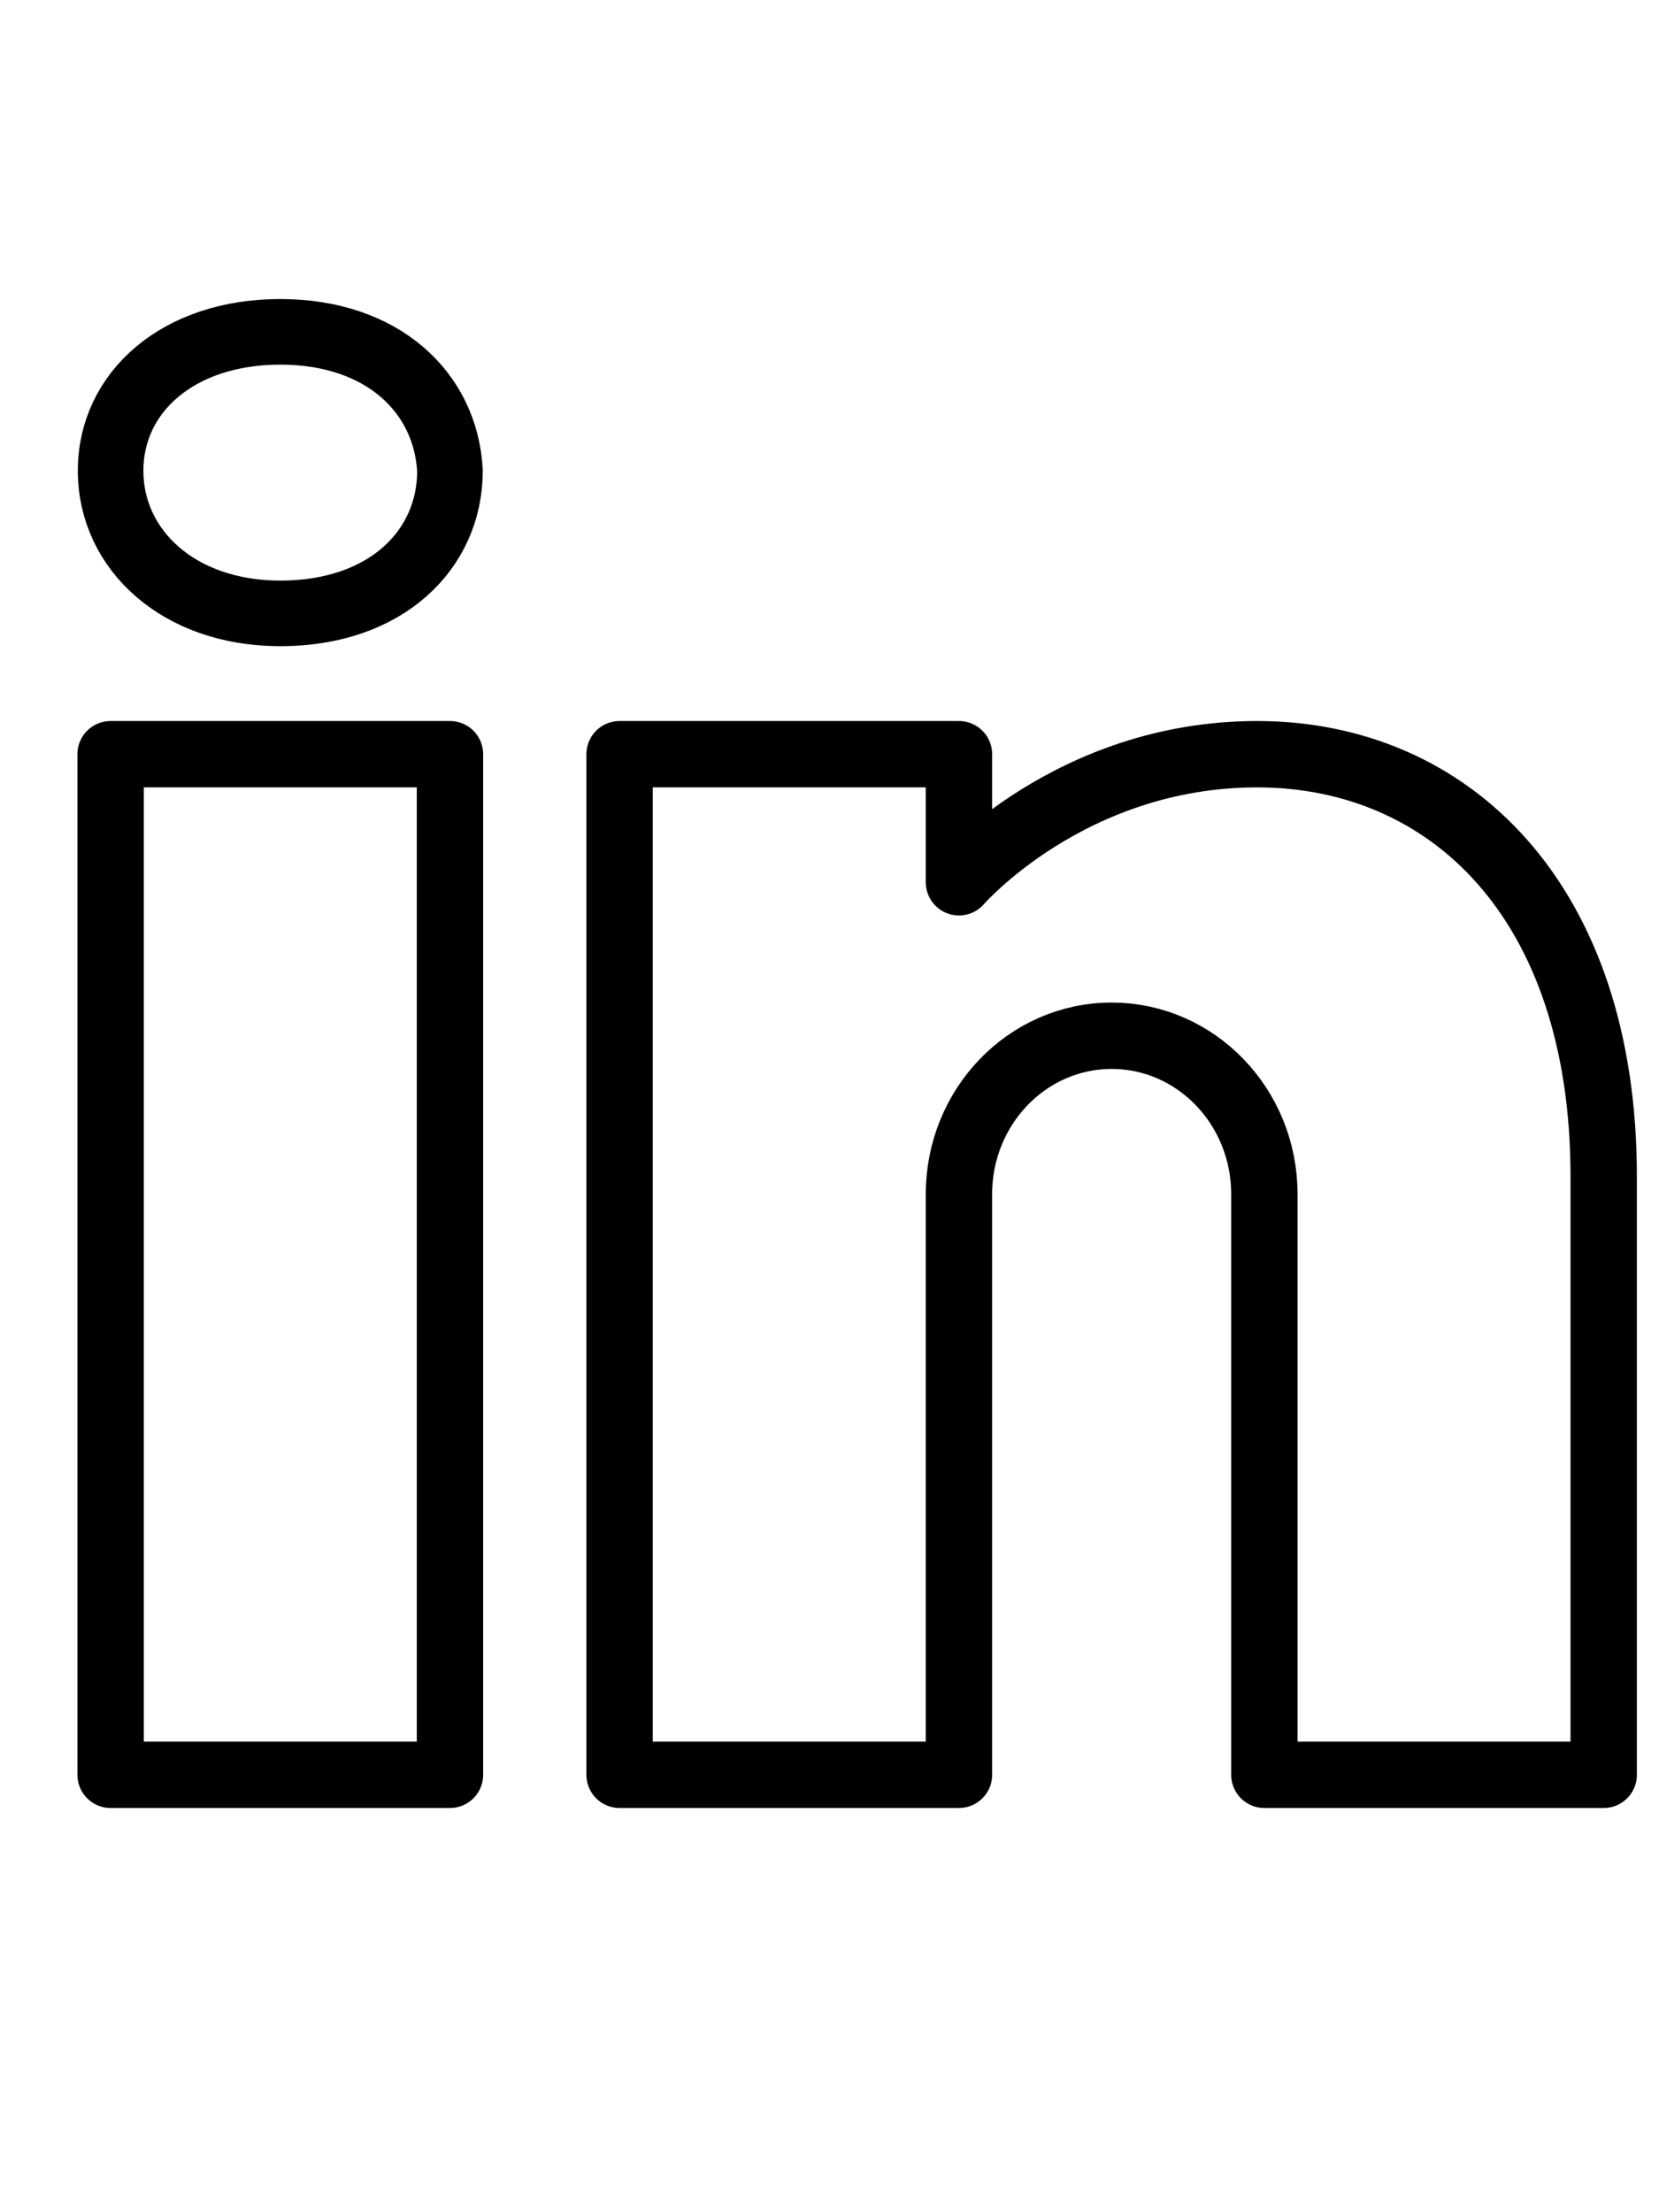 <svg width="30" height="40" viewBox="0 0 30 40" fill="none" xmlns="http://www.w3.org/2000/svg">
<g clip-path="url(#clip0_750_15)">
<path d="M2 13.637H8.137V26.151V32.091H2V13.637Z" stroke="black" stroke-width="1.2" stroke-miterlimit="10" stroke-linecap="round" stroke-linejoin="round"/>
<path d="M5.068 11.091C3.227 11.091 2 9.937 2 8.512C2 7.086 3.227 6 5.068 6C6.909 6 8.06 7.086 8.137 8.512C8.137 9.937 6.986 11.091 5.068 11.091Z" stroke="black" stroke-width="1.186" stroke-miterlimit="10" stroke-linecap="round" stroke-linejoin="round"/>
<path d="M22.864 21.591C22.864 20.01 21.627 18.728 20.102 18.728C18.577 18.728 17.341 20.01 17.341 21.591C17.341 21.591 17.341 21.671 17.341 21.75C17.341 21.83 17.341 21.91 17.341 21.91C17.341 22.731 17.341 32.091 17.341 32.091H11.204V13.637H17.341V15.953C17.341 15.953 19.347 13.637 22.733 13.637C26.191 13.637 29 16.268 29 21.273V32.091H22.864C22.864 32.091 22.864 22.264 22.864 21.591Z" stroke="black" stroke-width="1.2" stroke-miterlimit="10" stroke-linecap="round" stroke-linejoin="round"/>
</g>
<defs>
<clipPath id="clip0_750_15">
<rect width="30" height="40" fill="white"/>
</clipPath>
</defs>
</svg>
